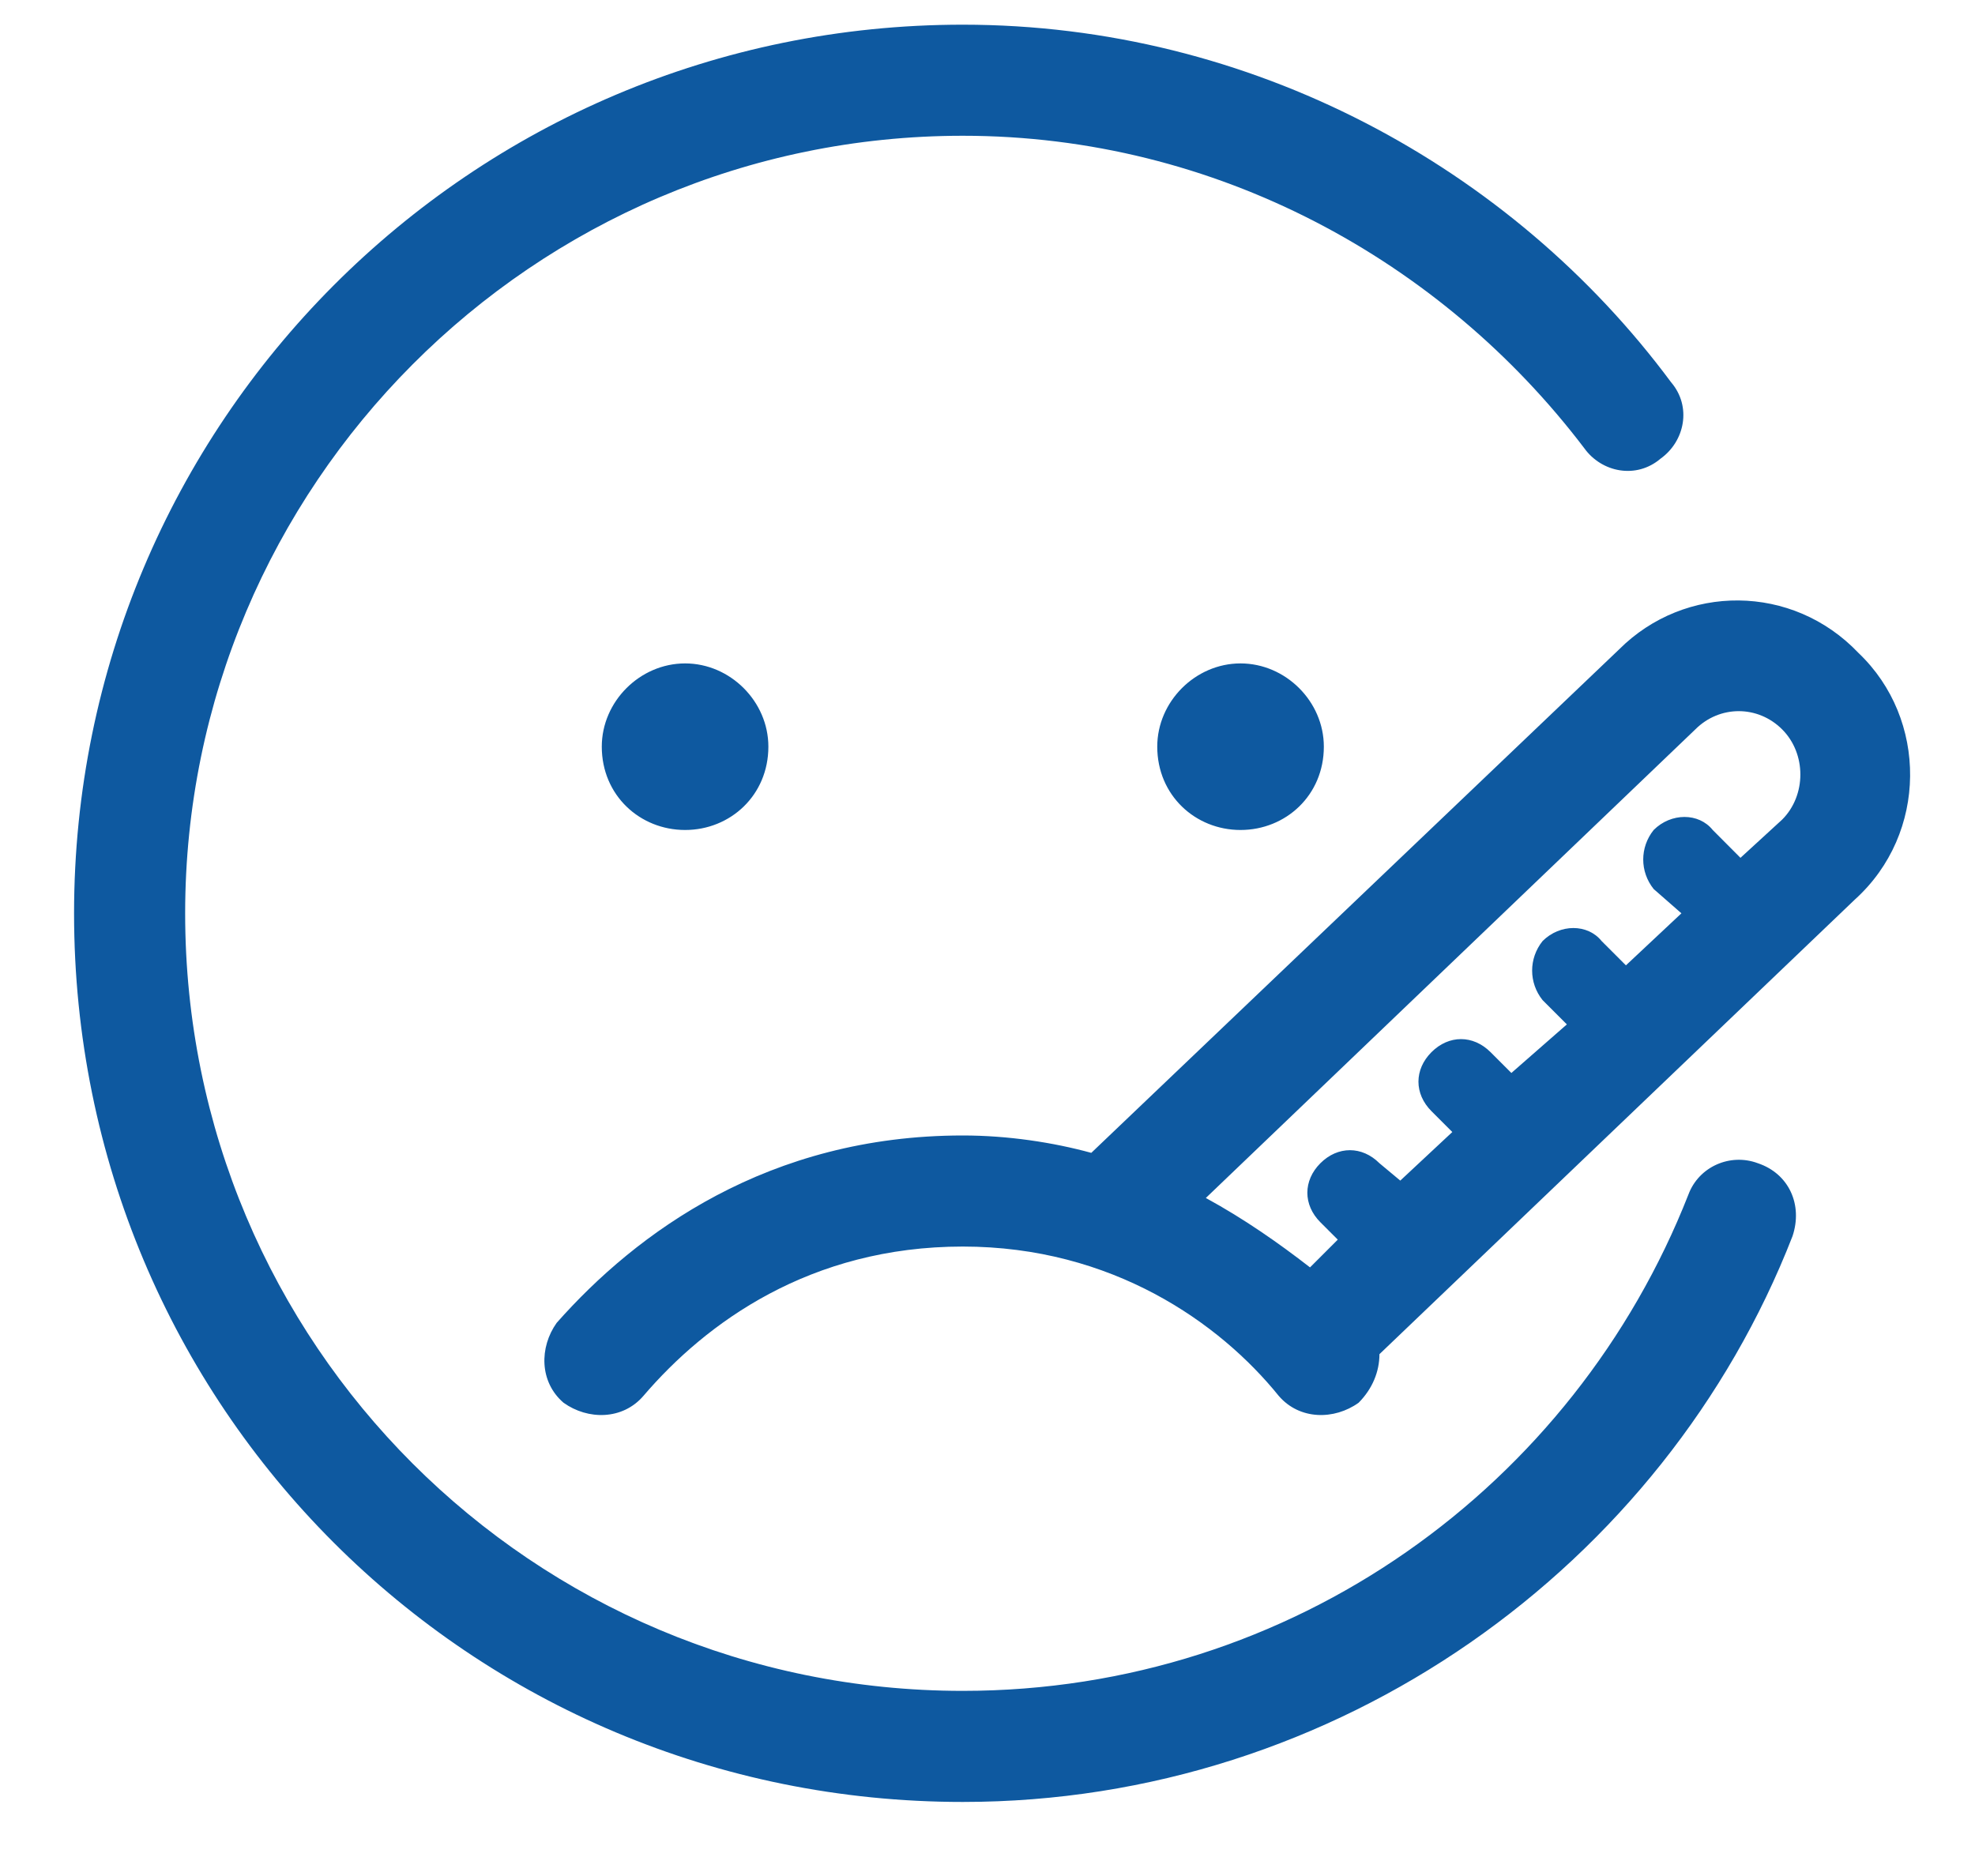 <svg width="20" height="19" viewBox="0 0 20 19" fill="none" xmlns="http://www.w3.org/2000/svg">
<path d="M9.75 1.375C5.391 1.375 1.875 4.926 1.875 9.25C1.875 13.609 5.391 17.125 9.75 17.125C13.09 17.125 15.938 15.051 17.098 12.098C17.203 11.816 17.52 11.676 17.801 11.781C18.117 11.887 18.258 12.203 18.152 12.52C16.852 15.859 13.547 18.25 9.75 18.25C4.758 18.25 0.75 14.242 0.75 9.25C0.75 4.293 4.758 0.25 9.75 0.25C12.668 0.25 15.305 1.691 16.922 3.871C17.133 4.117 17.062 4.469 16.816 4.645C16.57 4.855 16.219 4.785 16.043 4.539C14.602 2.641 12.316 1.375 9.75 1.375ZM13.758 14.207C13.512 14.383 13.16 14.383 12.949 14.137C12.352 13.398 11.262 12.625 9.75 12.625C8.203 12.625 7.148 13.398 6.516 14.137C6.305 14.383 5.953 14.383 5.707 14.207C5.461 13.996 5.461 13.645 5.637 13.398C6.445 12.484 7.781 11.5 9.75 11.5C10.207 11.5 10.664 11.57 11.051 11.676L16.395 6.578C17.062 5.91 18.152 5.91 18.82 6.613C19.523 7.281 19.523 8.441 18.785 9.109L13.969 13.715C13.969 13.891 13.898 14.066 13.758 14.207ZM12.211 12.133C12.598 12.344 12.949 12.59 13.266 12.836L13.547 12.555L13.371 12.379C13.195 12.203 13.195 11.957 13.371 11.781C13.547 11.605 13.793 11.605 13.969 11.781L14.18 11.957L14.707 11.465L14.496 11.254C14.32 11.078 14.32 10.832 14.496 10.656C14.672 10.48 14.918 10.48 15.094 10.656L15.305 10.867L15.867 10.375L15.621 10.129C15.48 9.953 15.48 9.707 15.621 9.531C15.797 9.355 16.078 9.355 16.219 9.531L16.465 9.777L17.027 9.25L16.746 9.004C16.605 8.828 16.605 8.582 16.746 8.406C16.922 8.23 17.203 8.23 17.344 8.406L17.625 8.688L18.047 8.301C18.293 8.055 18.293 7.633 18.047 7.387C17.801 7.141 17.414 7.141 17.168 7.387L12.211 12.133ZM6.938 6.719C7.395 6.719 7.781 7.105 7.781 7.562C7.781 8.055 7.395 8.406 6.938 8.406C6.48 8.406 6.094 8.055 6.094 7.562C6.094 7.105 6.48 6.719 6.938 6.719ZM11.719 7.562C11.719 7.105 12.105 6.719 12.562 6.719C13.02 6.719 13.406 7.105 13.406 7.562C13.406 8.055 13.02 8.406 12.562 8.406C12.105 8.406 11.719 8.055 11.719 7.562Z" fill="#0E59A0"/>
</svg>
